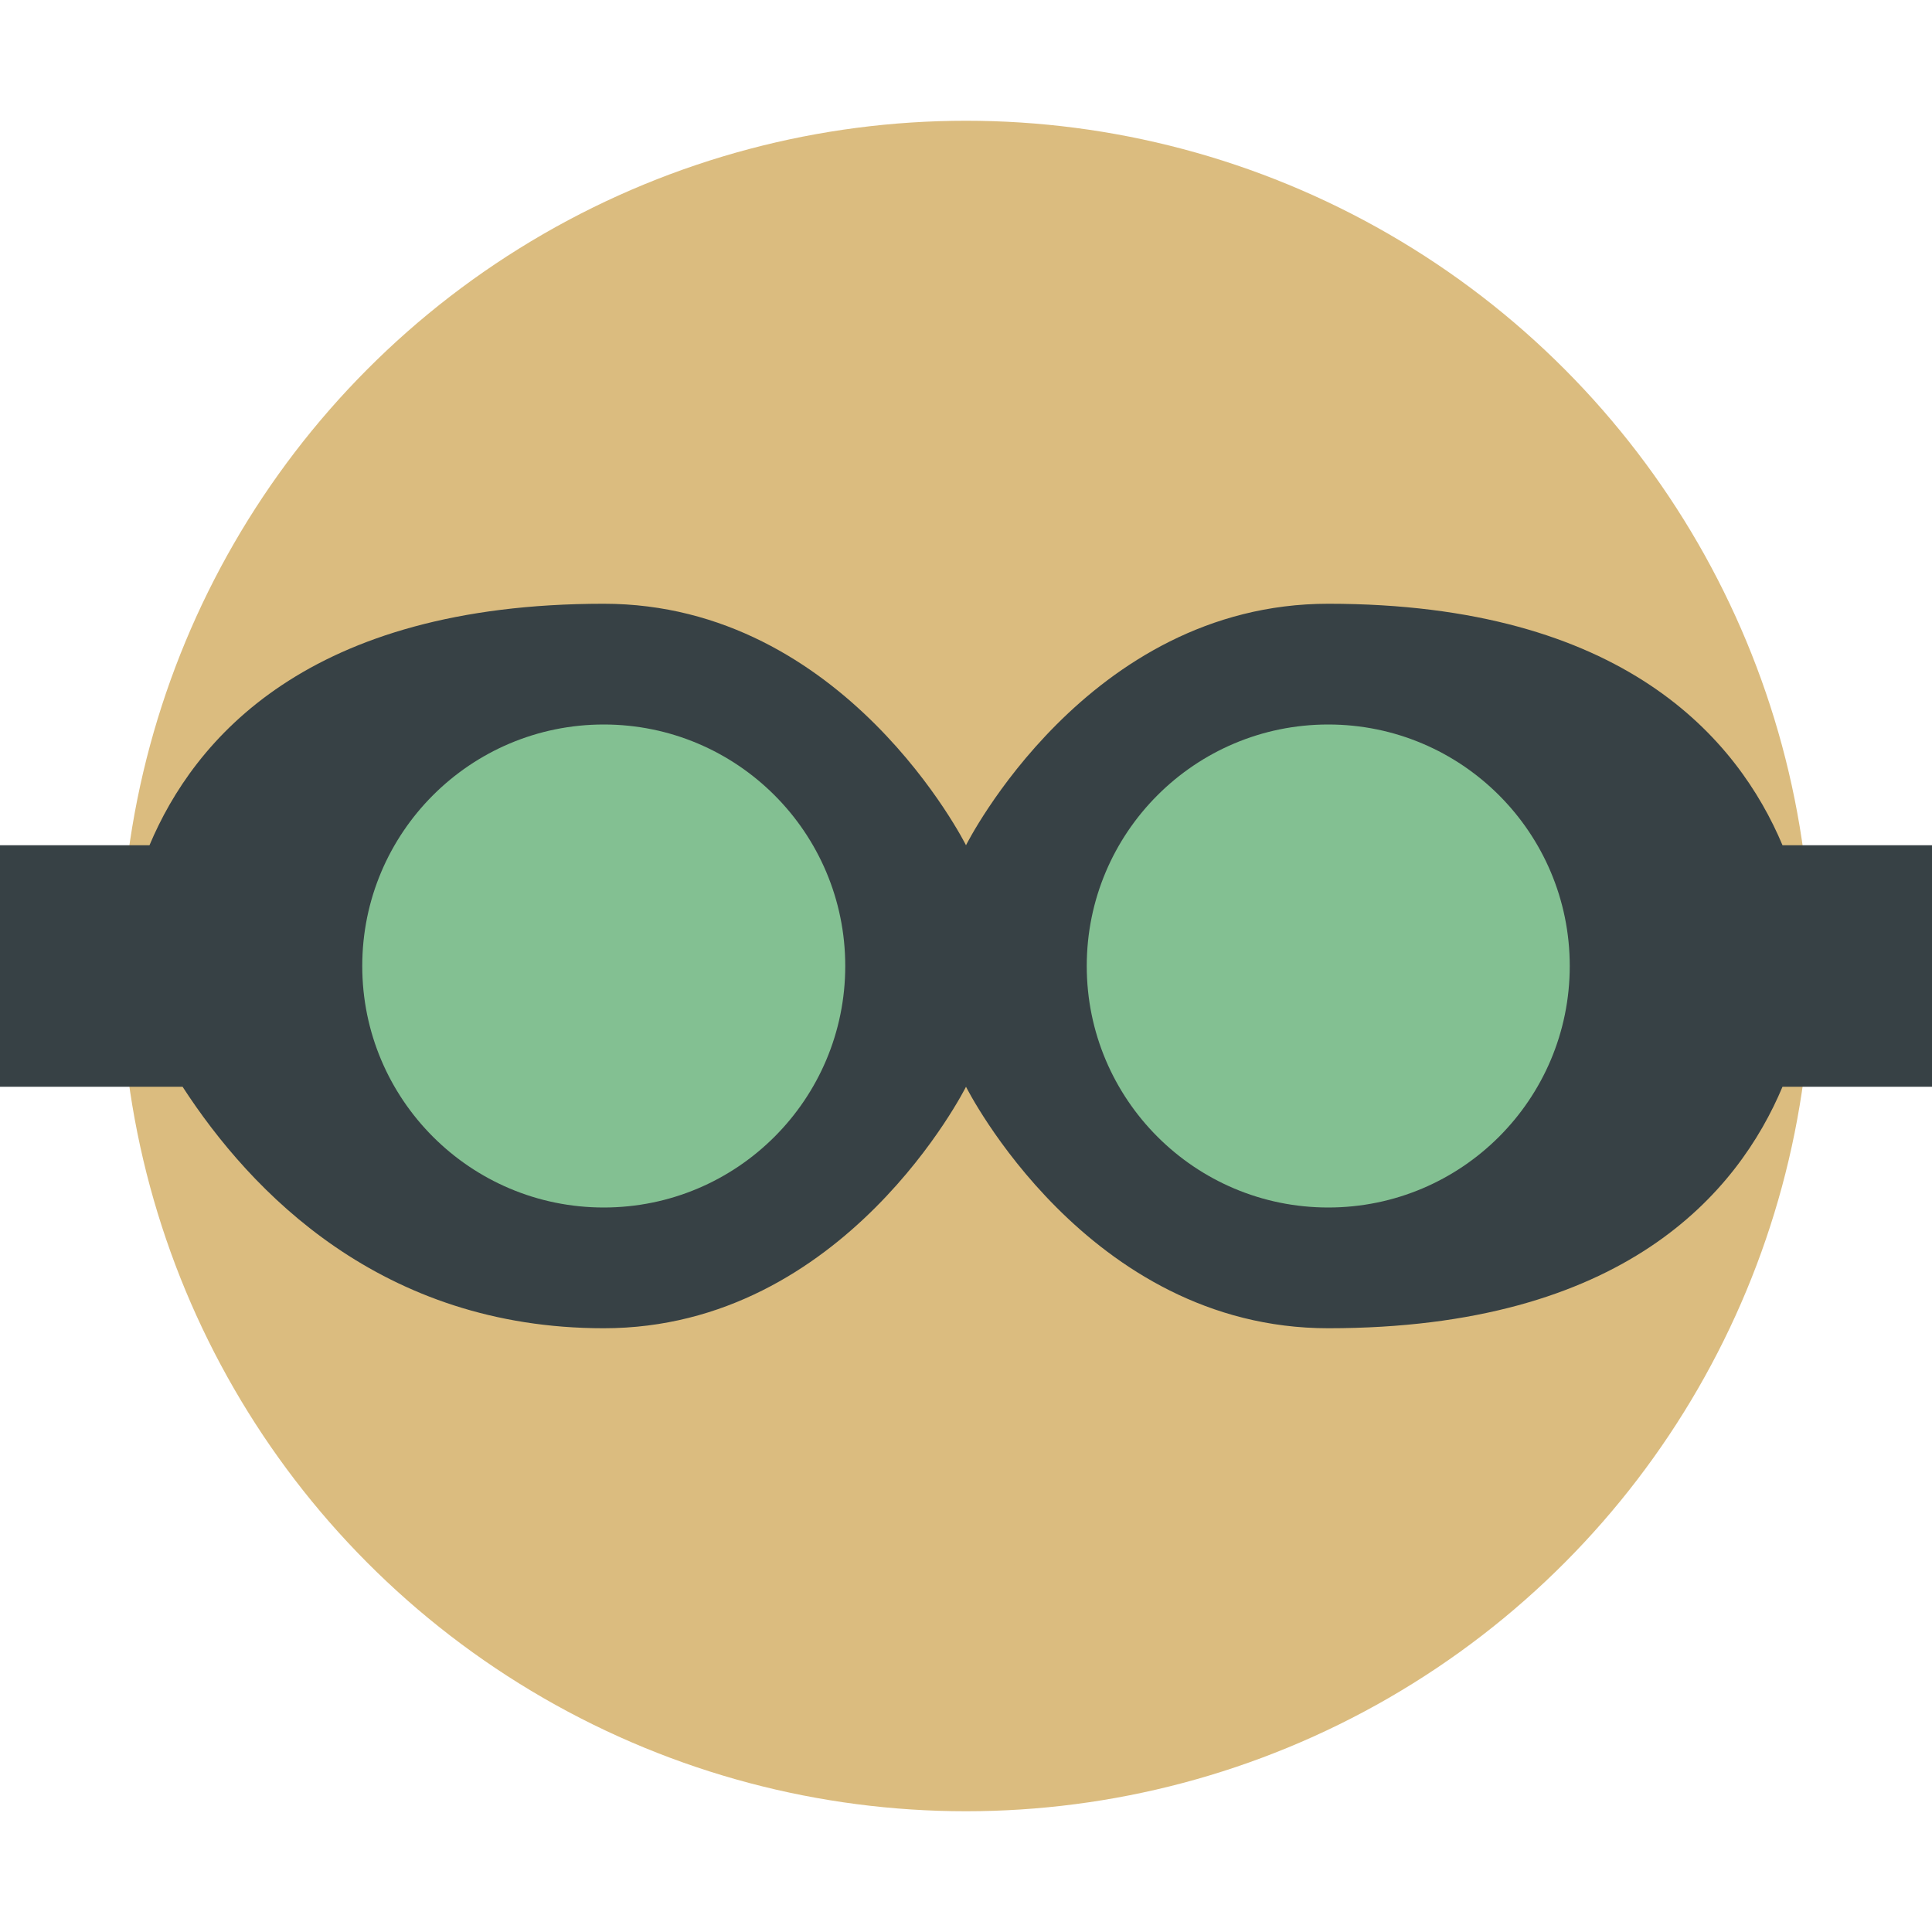<svg xmlns="http://www.w3.org/2000/svg" height="16" width="16" version="1.1">
 <circle r="7" style="fill:#dbbc7f" cx="8" cy="8"/>
 <path style="fill:#374145" d="m5 5c-2.454 0-3.395 1.127-3.762 2h-1.238v2h1.512c0.566 0.873 1.648 2 3.488 2 2 0 3-2 3-2s1 2 3 2c2.454 0 3.395-1.127 3.762-2h1.238v-2h-1.238c-0.367-0.873-1.308-2-3.762-2-2 0-3 2-3 2s-1-2-3-2z"/>
 <ellipse style="fill:#dbbc7f" rx="1" ry=".5" cy="12.5" cx="8"/>
 <circle r="2" style="fill:#83c092" cx="5" cy="8"/>
 <circle r="2" style="fill:#83c092" cx="11" cy="8"/>
</svg>
